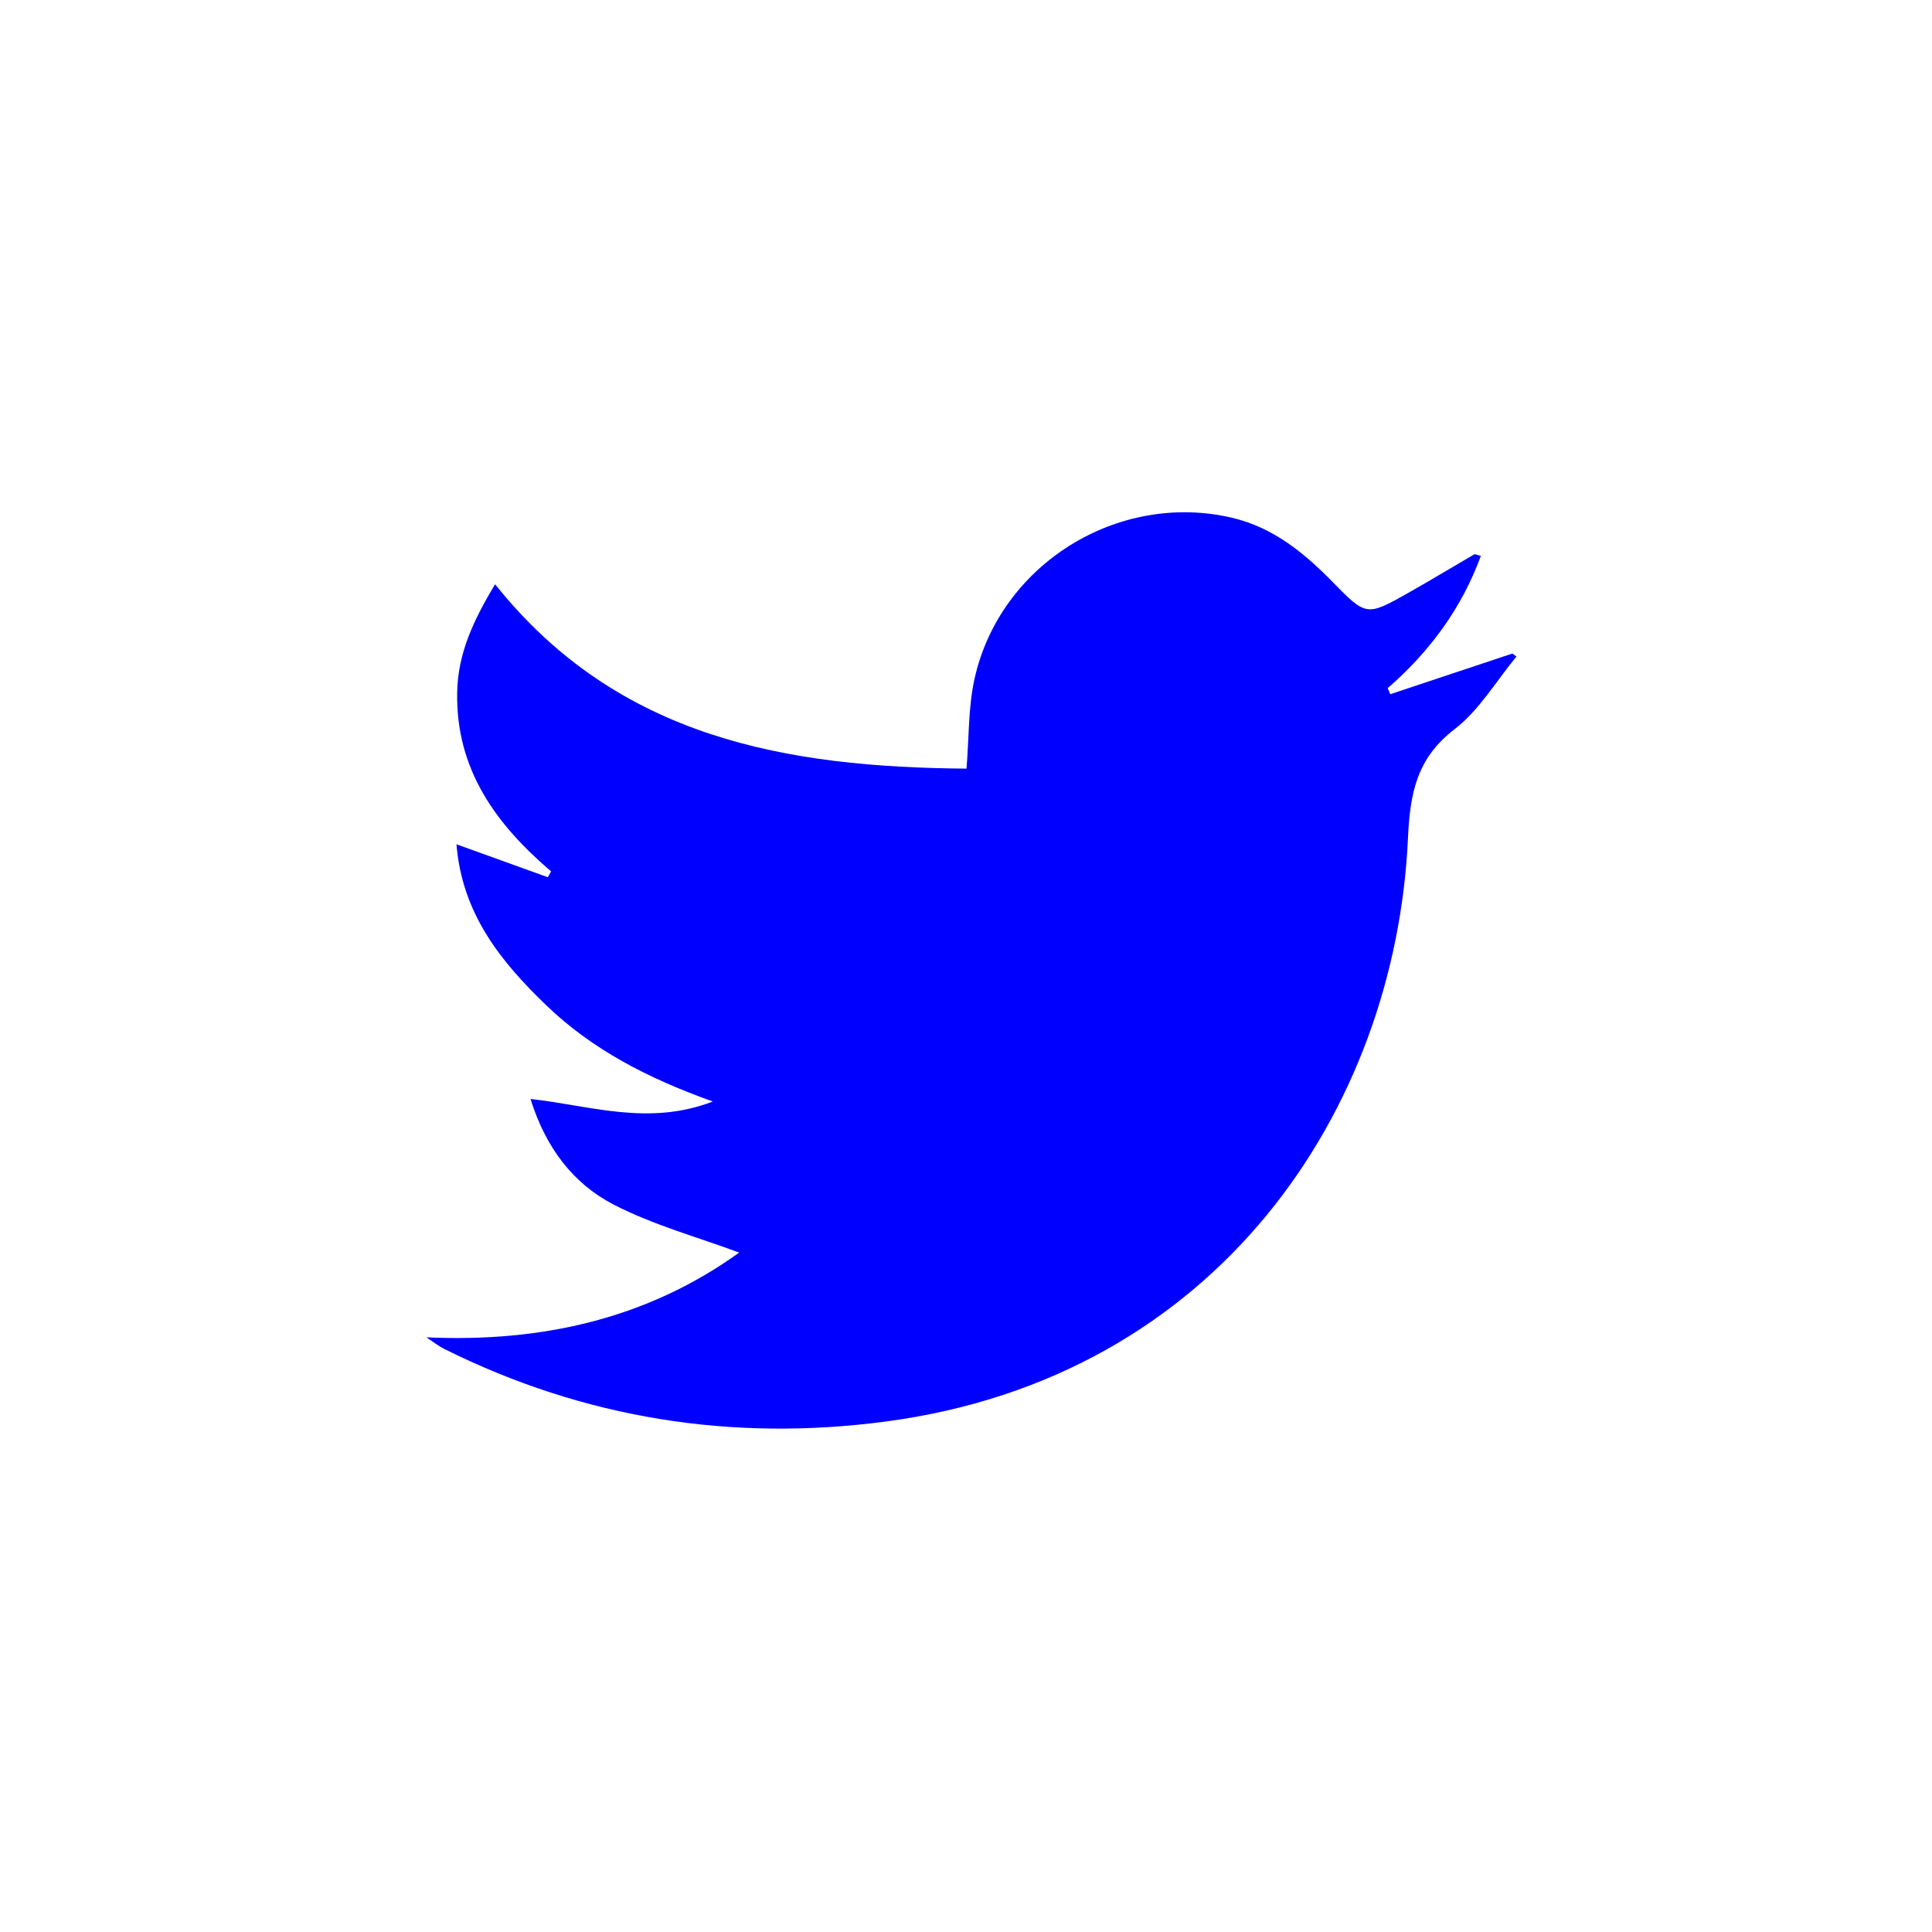 <svg xmlns="http://www.w3.org/2000/svg" width="500" height="500" viewBox="0 0 500 500"><path fill-rule="evenodd" clip-rule="evenodd" fill="#00f" d="M110.347 346.101c30.187 1.374 57.401-4.974 80.952-21.933-10.815-4.026-22.188-7.113-32.431-12.391-10.507-5.415-17.638-14.729-21.573-27.367 15.601 1.733 30.49 7.061 47.188.659-16.984-6.055-31.339-13.553-43.177-24.96-11.689-11.262-21.732-23.629-23.171-41.609 8.532 3.078 16.085 5.802 23.64 8.527l.857-1.504c-14.325-12.234-24.677-26.438-24.317-46.291.182-10.039 4.1-18.544 9.817-28.02 31.89 39.975 75.664 47.33 122.003 47.708.654-7.988.43-15.751 2.043-23.111 6.523-29.747 37.177-48.728 66.658-41.814 10.617 2.49 18.611 9.031 26 16.575 8.779 8.963 8.822 8.982 19.89 2.719 5.642-3.192 11.182-6.562 16.79-9.812.232-.134.703.142 1.73.385-5.006 13.655-13.278 24.803-24.103 34.233l.652 1.57c10.53-3.509 21.062-7.017 31.593-10.526l1.076.762c-5.271 6.362-9.632 13.905-16.02 18.811-9.816 7.539-11.528 16.554-12.065 28.243-3.217 70.164-49.166 139.53-135.131 150.931-39.788 5.277-78.061-.763-114.193-18.745-1.662-.827-3.143-2.018-4.708-3.04z"/></svg>